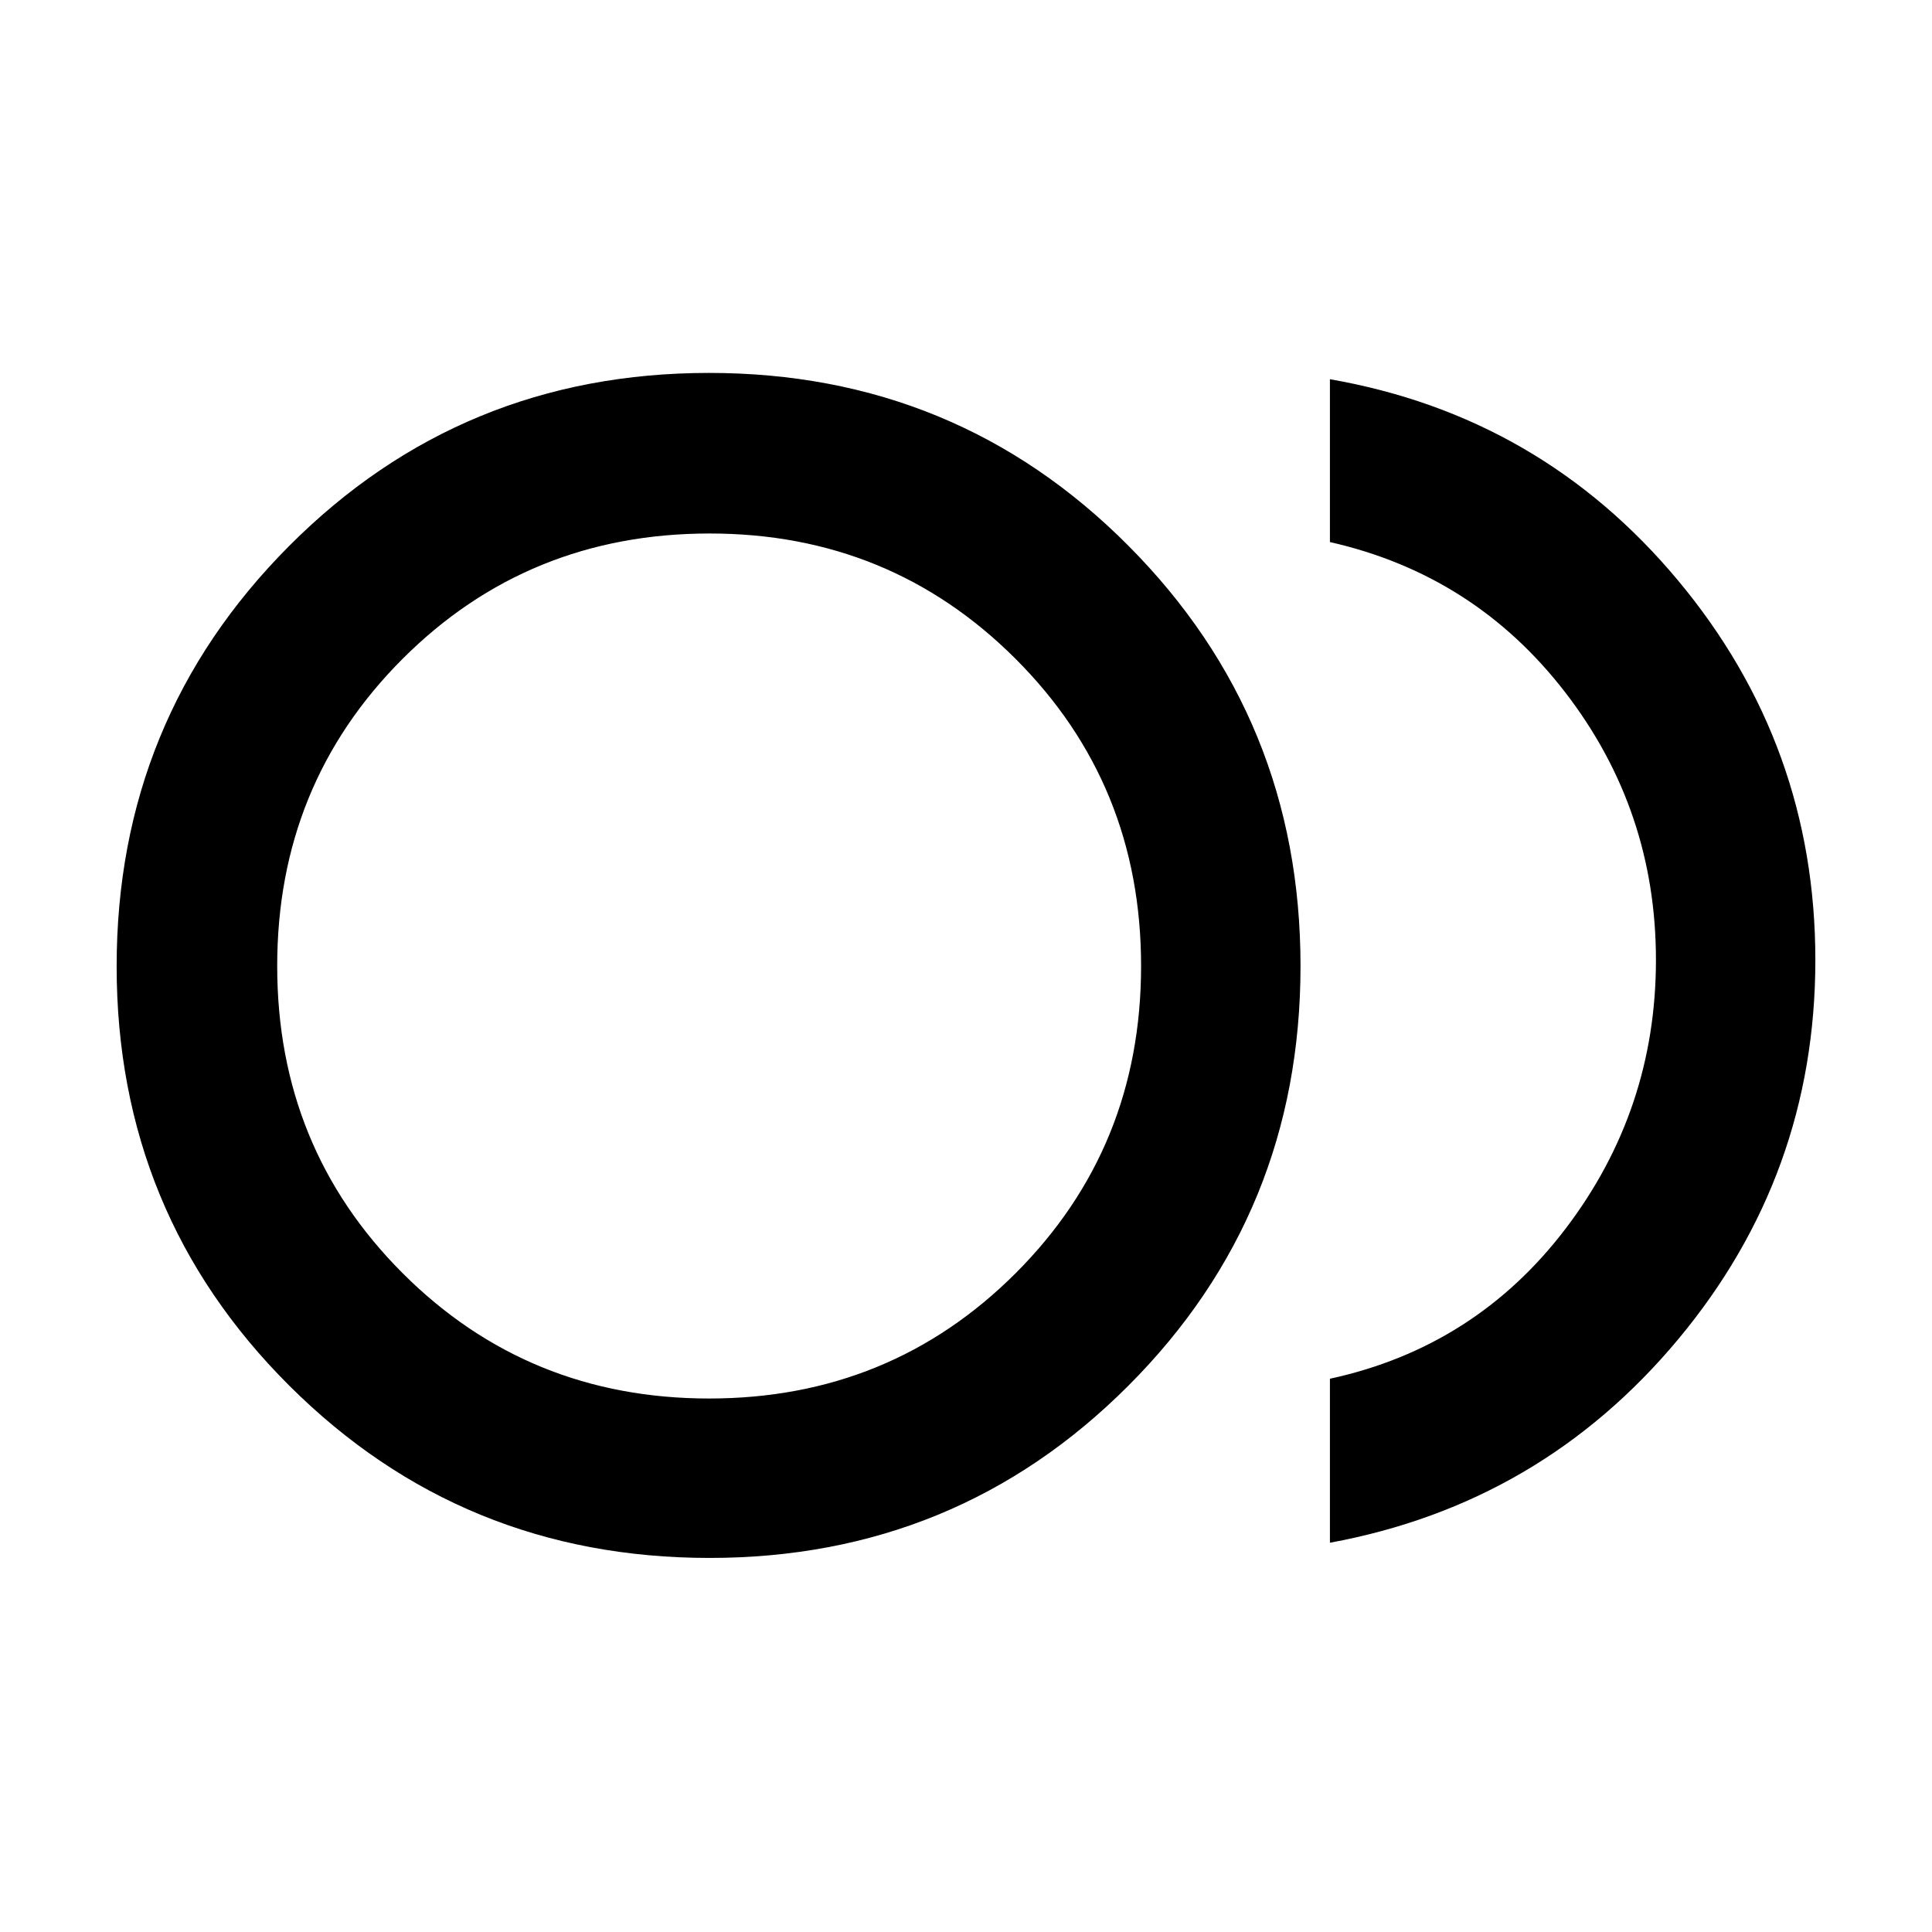 <svg xmlns="http://www.w3.org/2000/svg" width="48" height="48" viewBox="0 -960 960 960"><path d="M352.57-185.87q-122.94 0-208.78-85.56-85.83-85.56-85.83-208.39 0-122.83 85.67-208.85 85.68-86.03 208.68-86.03 122.99 0 208.45 85.94t85.46 208.77q0 122.83-85.48 208.48-85.47 85.64-208.17 85.64Zm.08-294.13Zm308.18 286.57v-81.48q72.34-15.7 117.17-74.66 44.83-58.95 44.83-133.43t-45.05-132.93q-45.04-58.46-116.95-74.72v-80.92q104.82 18.27 173.02 100.05 68.19 81.79 68.19 188.52t-68.19 188.52q-68.2 81.78-173.02 101.05Zm-308.47-71.66q90.03 0 152.34-62.29 62.3-62.3 62.3-152.61 0-90.31-62.35-152.62-62.34-62.3-152-62.3-90.31 0-152.61 62.29-62.3 62.3-62.3 152.61 0 90.31 62.3 152.62 62.29 62.3 152.32 62.3Z"/></svg>